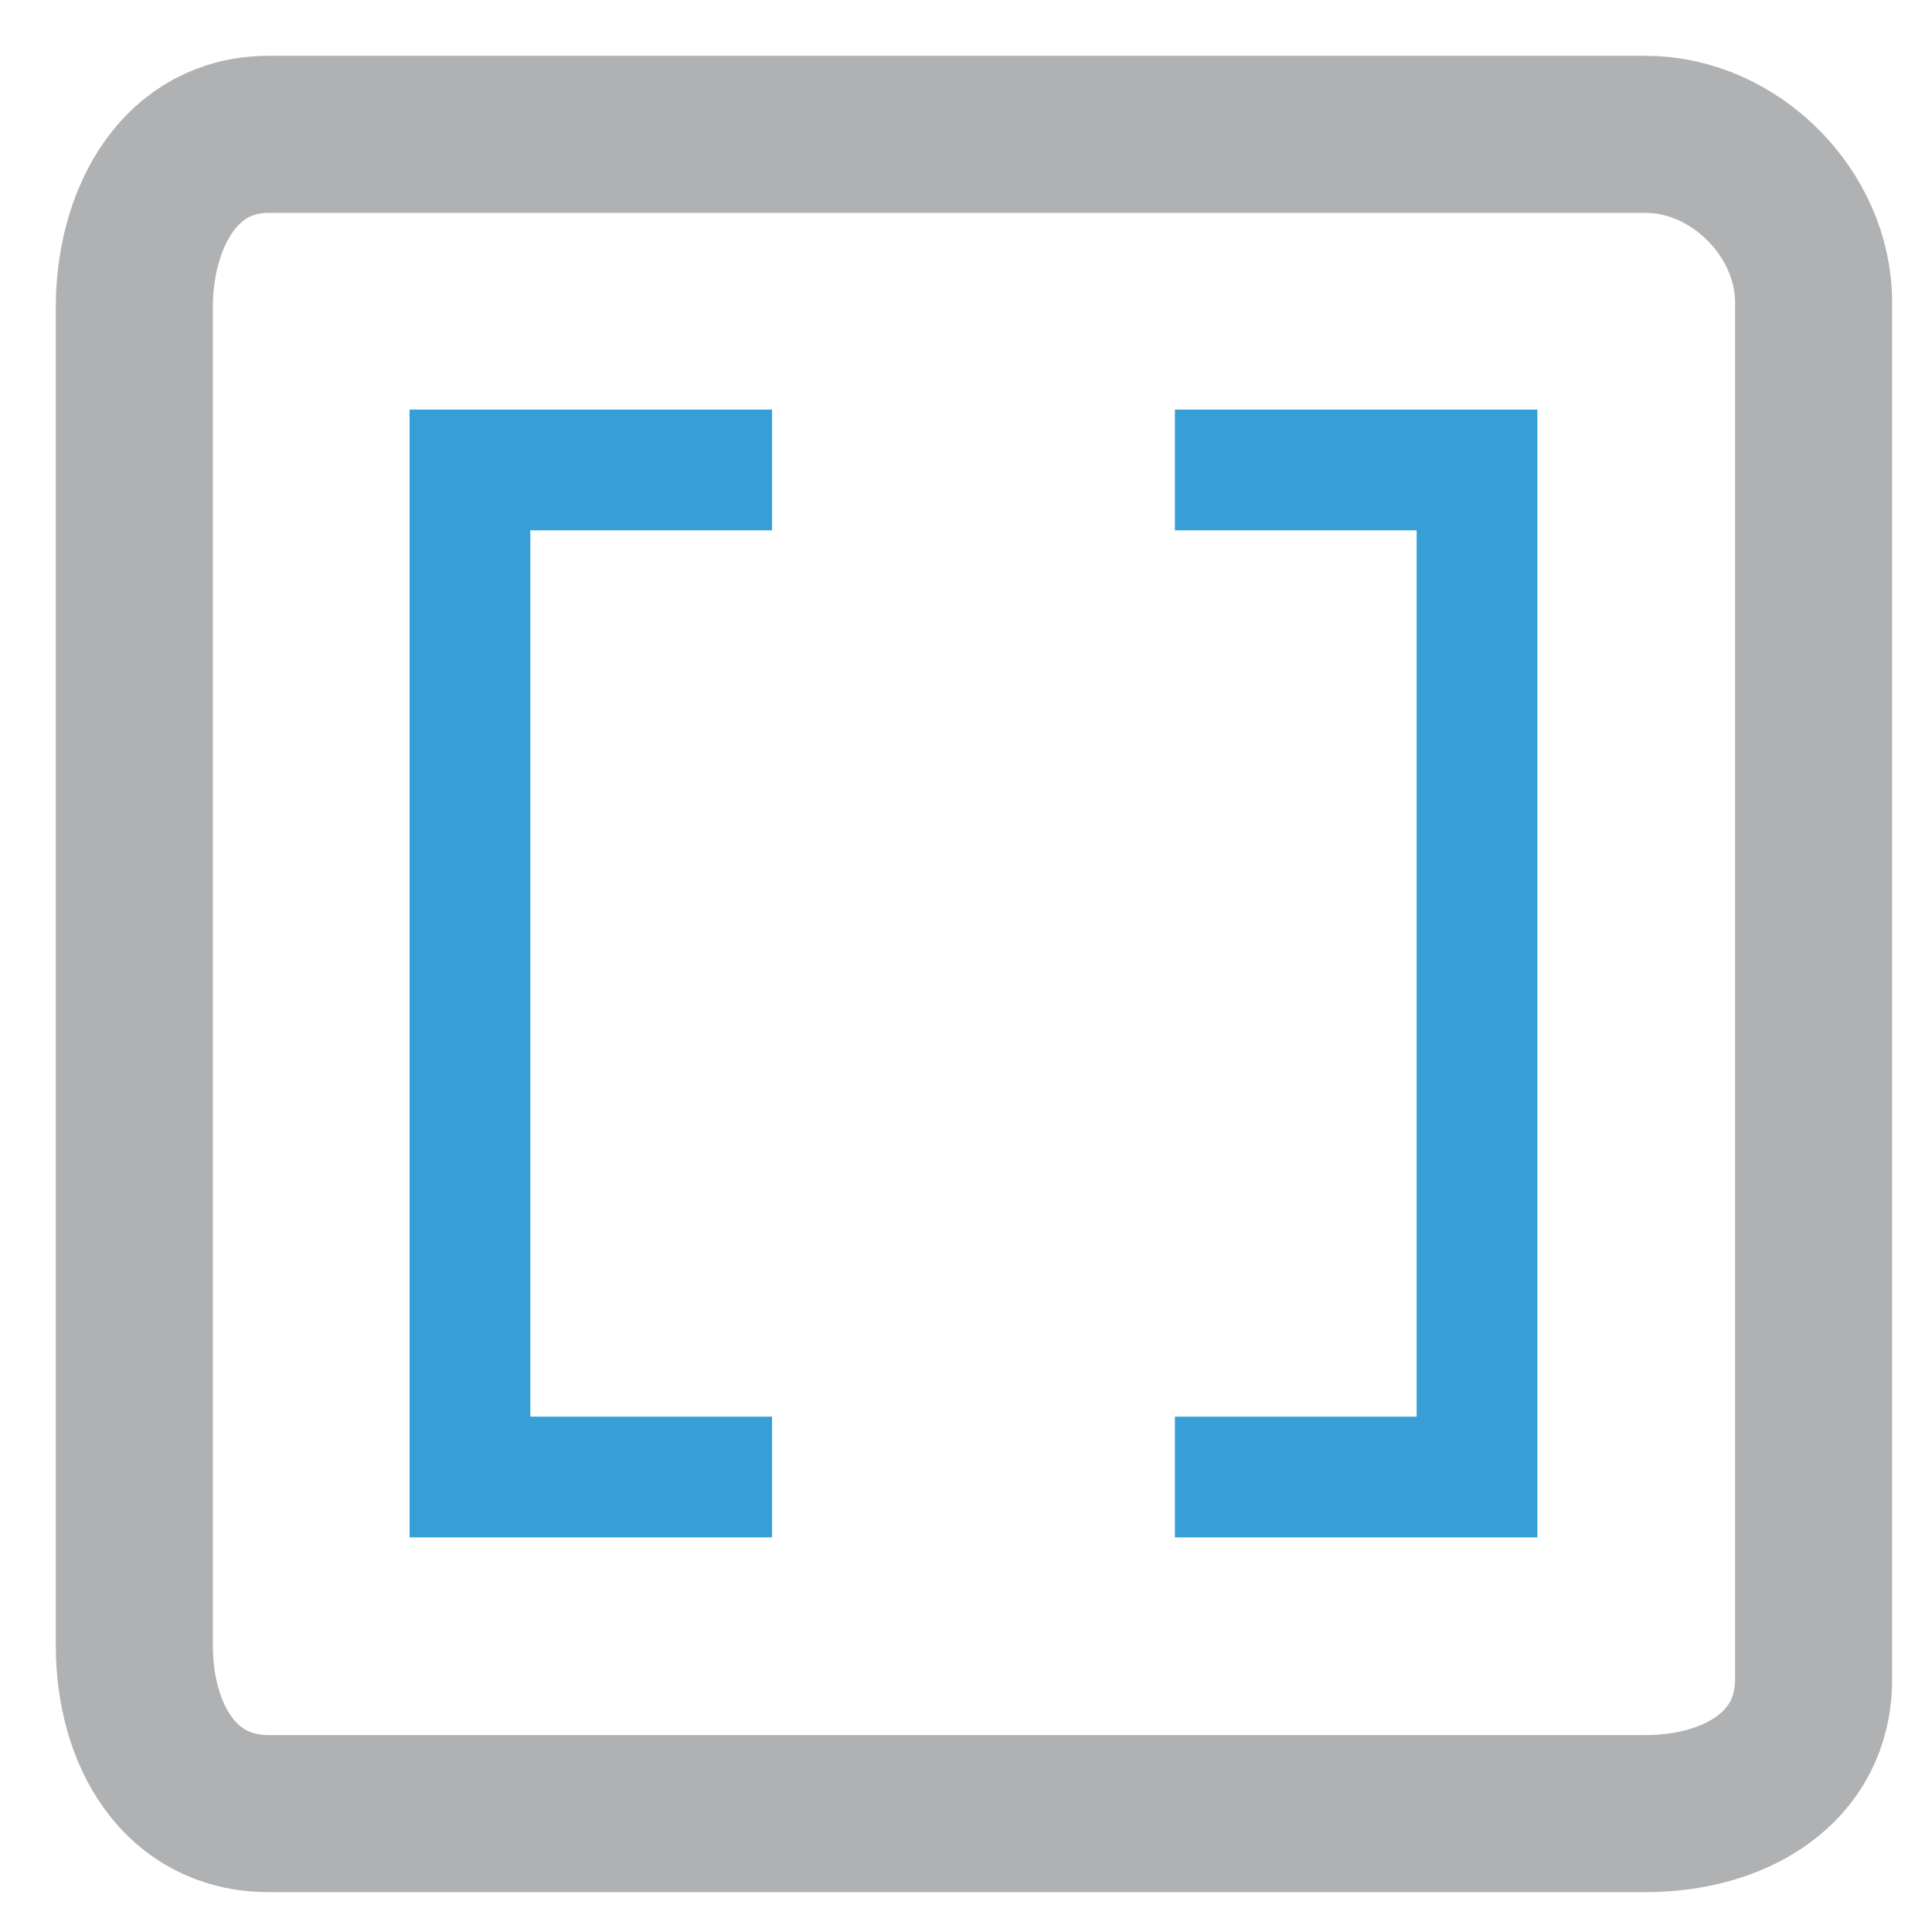 <!--
  - This file is part of "SAP Commerce Developers Toolset" plugin for Intellij IDEA.
  - Copyright (C) 2019-2023 EPAM Systems <hybrisideaplugin@epam.com> and contributors
  -
  - This program is free software: you can redistribute it and/or modify
  - it under the terms of the GNU Lesser General Public License as
  - published by the Free Software Foundation, either version 3 of the
  - License, or (at your option) any later version.
  -
  - This program is distributed in the hope that it will be useful,
  - but WITHOUT ANY WARRANTY; without even the implied warranty of
  - MERCHANTABILITY or FITNESS FOR A PARTICULAR PURPOSE.
  - See the GNU Lesser General Public License for more details.
  -
  - You should have received a copy of the GNU Lesser General Public License
  - along with this program. If not, see <http://www.gnu.org/licenses/>.
  -->

<svg width="16" height="16" viewBox="0 0 16 16" fill="none" xmlns="http://www.w3.org/2000/svg">
    <defs>
        <style type="text/css">
            .base{
            stroke-width:1.95;
            stroke-linecap:butt;
            stroke-linejoin:miter;
            stroke-miterlimit:10;
            fill:none;
            }
            .st1{
            stroke-width:1.0;
            stroke:#389FD6;
            }
            .y{
            stroke: #AFB1B3;
            }
        </style>
    </defs>
    <path class="base y"
          d="M 8.757 22.518 L 3.336 22.518 C 2.229 22.518 1.668 21.534 1.668 20.433 L 1.668 3.753 C 1.691 2.669 2.252 1.668 3.336 1.668 L 20.433 1.668 C 21.54 1.668 22.518 2.652 22.518 3.753 L 22.518 20.85 C 22.518 21.951 21.54 22.518 20.433 22.518 L 8.757 22.518 Z"
          transform="matrix(0.667, 0, 0, 0.667, 0, 8.881784197001252e-16)" style=""/>
    <path class="base st1" d="M 6.394 3.892 L 3.892 3.892 L 3.892 12.232 L 6.394 12.232" style=""
          transform="matrix(1, 0, 0, 1, 0, 8.881784197001252e-16)"/>
    <path class="base st1" d="M 9.73 3.892 L 12.232 3.892 L 12.232 12.232 L 9.73 12.232" style=""
          transform="matrix(1, 0, 0, 1, 0, 8.881784197001252e-16)"/>
</svg>
